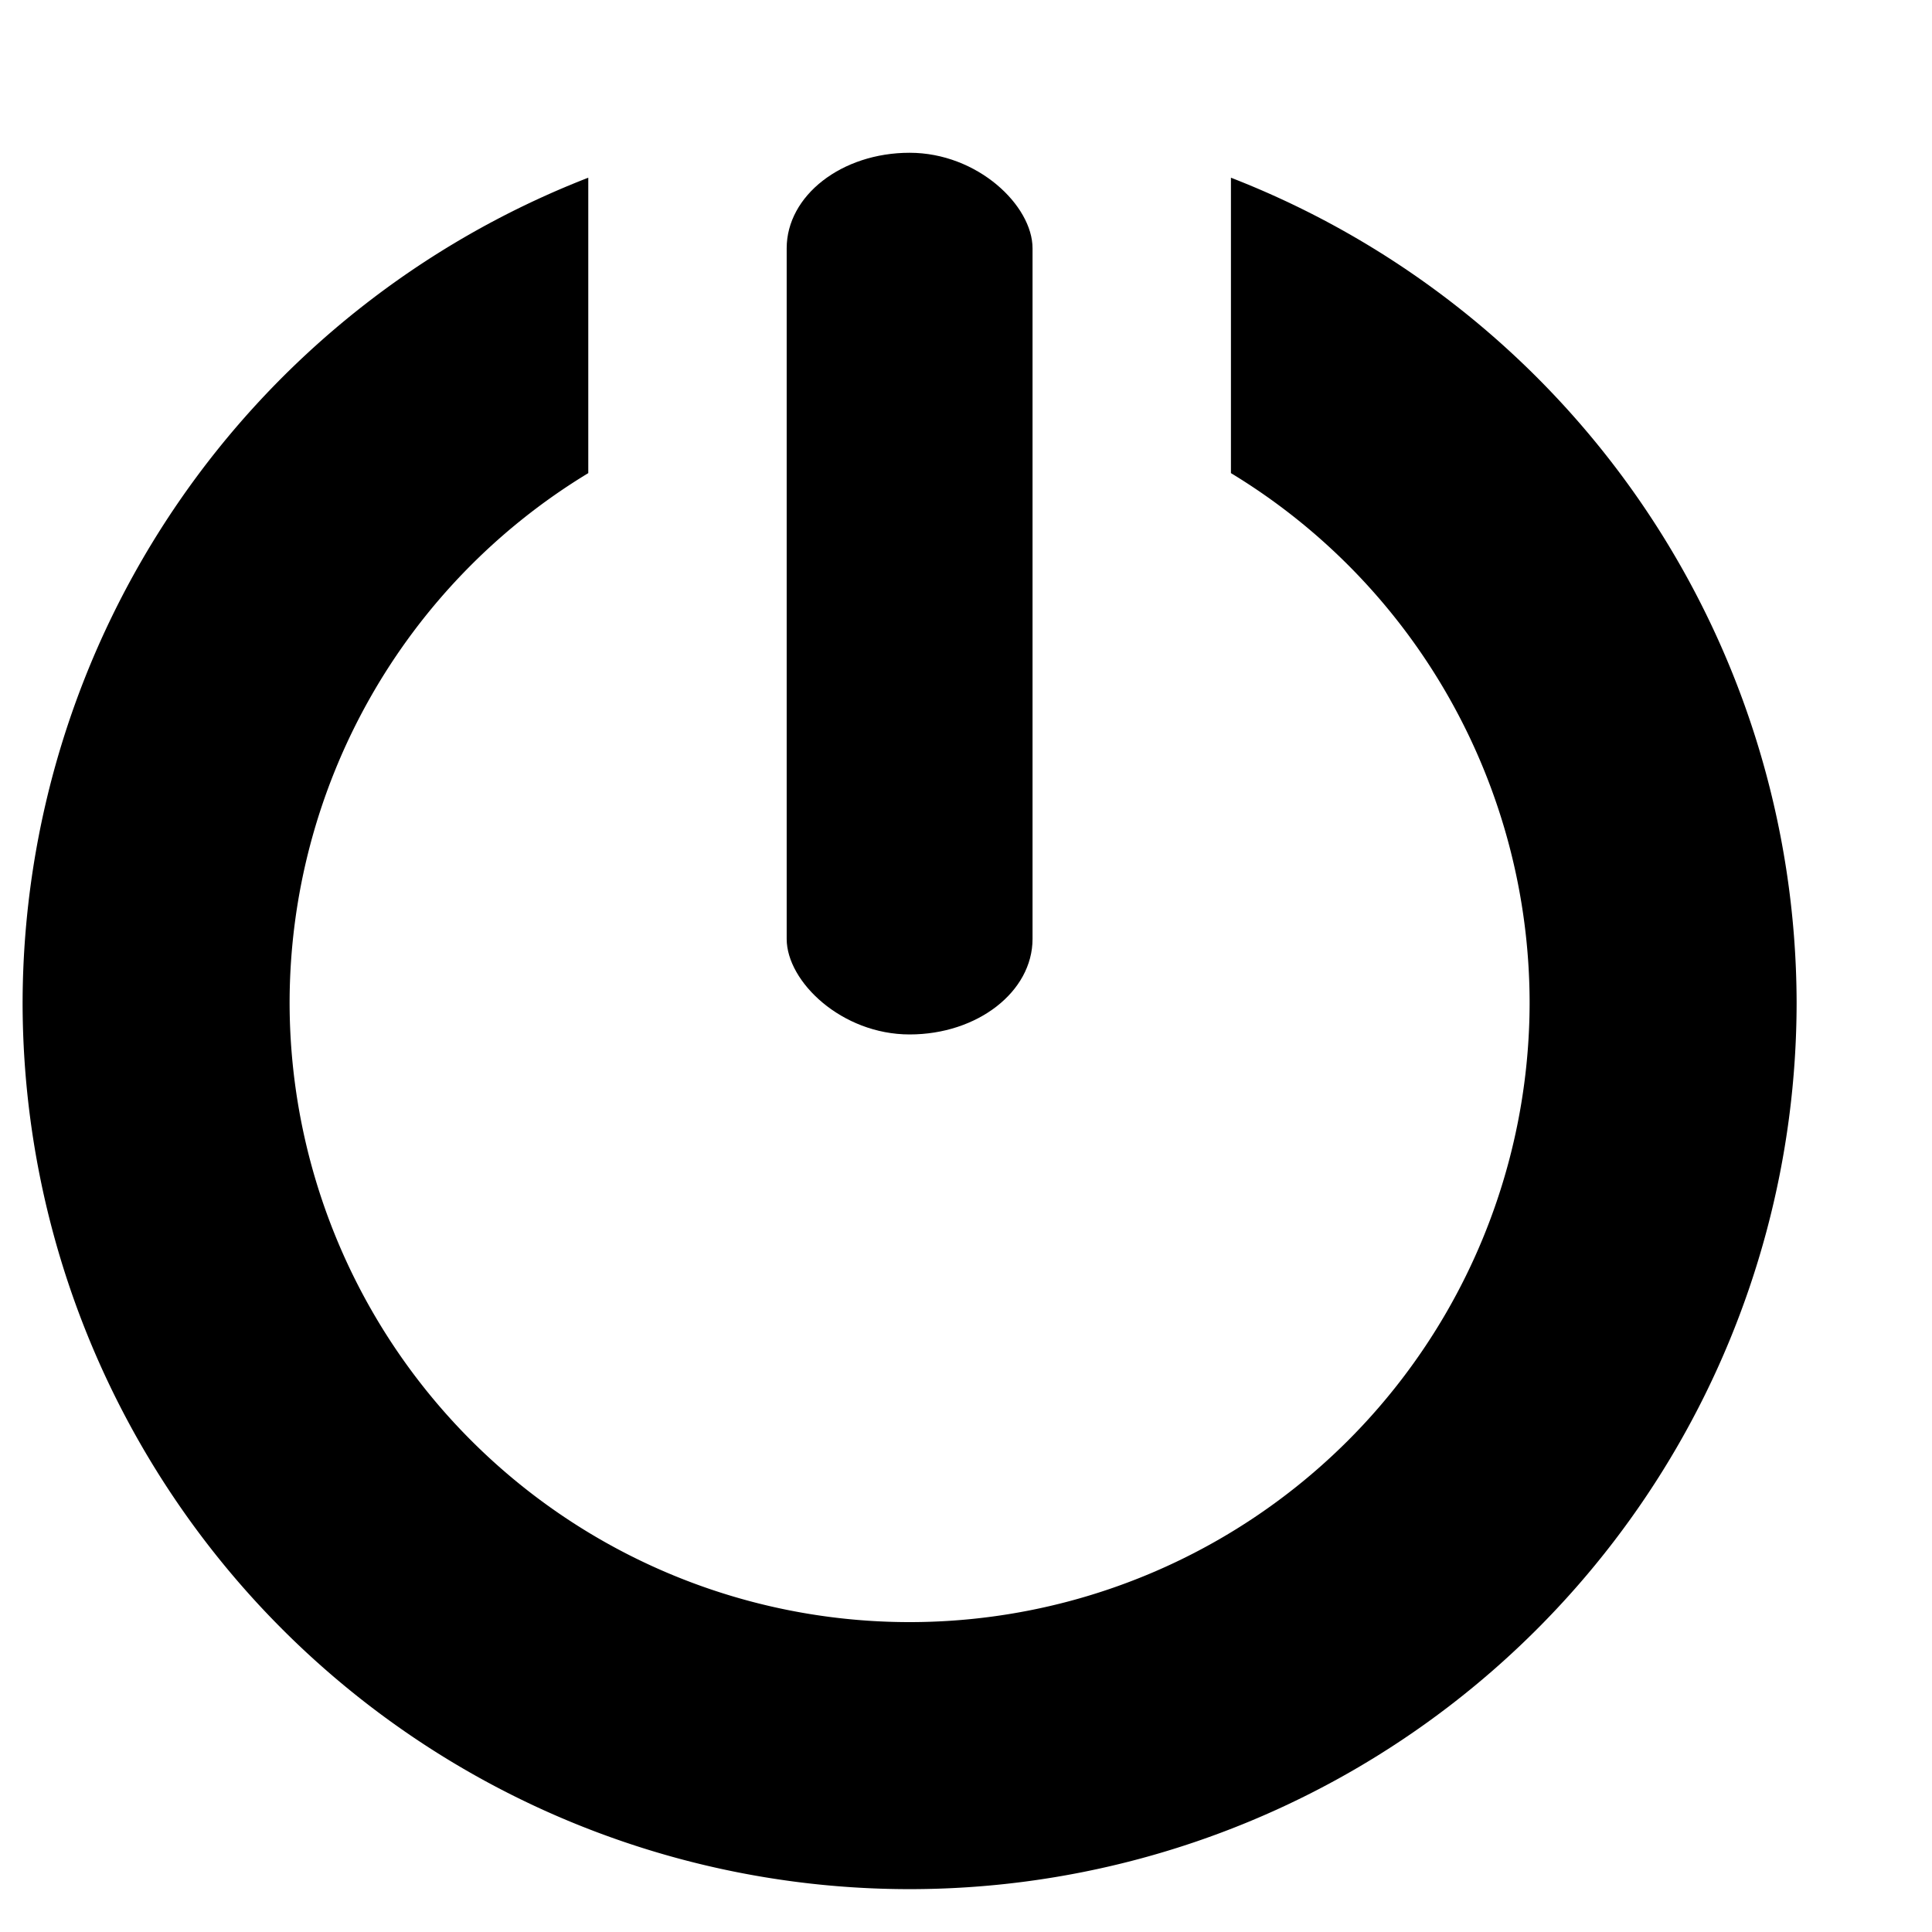 <?xml version="1.0" encoding="UTF-8" standalone="no"?>
<svg
   version="1.0"
   width="100px"
   height="100px"
   id="playlistBooster-btn-kill"
   xmlns="http://www.w3.org/2000/svg"
   xmlns:svg="http://www.w3.org/2000/svg">
  <defs
     id="defs2" />
  <g
     transform="matrix(0.014,0,0,-0.014,-44.108,141.74)"
     fill="#000000"
     stroke="none"
     id="g2"
     style="stroke-width:6.921">
    <g
       id="g7"
       transform="translate(75.026,-1.1996836e-4)">
      <path
         d="M 7626.487,9467.303 V 8375.096 A 2292.208,2292.208 0 0 0 8730.73,6419.38 2292.208,2292.208 0 0 0 6438.488,4127.137 2292.208,2292.208 0 0 0 4146.245,6419.38 2292.208,2292.208 0 0 0 5250.489,8375.096 V 9467.303 A 3279.424,3279.424 0 0 1 3159.109,6419.38 3279.424,3279.424 0 0 1 6438.488,3139.876 3279.424,3279.424 0 0 1 9717.866,6419.38 3279.424,3279.424 0 0 1 7626.487,9467.303 Z"
         id="bar"
         fill="#000000"
         fill-opacity="1" />
      <rect
         id="openCircle"
         width="908.975"
         height="3259.648"
         x="5984"
         y="-9559.459"
         transform="scale(1,-1)"
         rx="454.487"
         ry="353.146"
         fill="#000000"
         fill-opacity="1" />
    </g>
  </g>
</svg>
